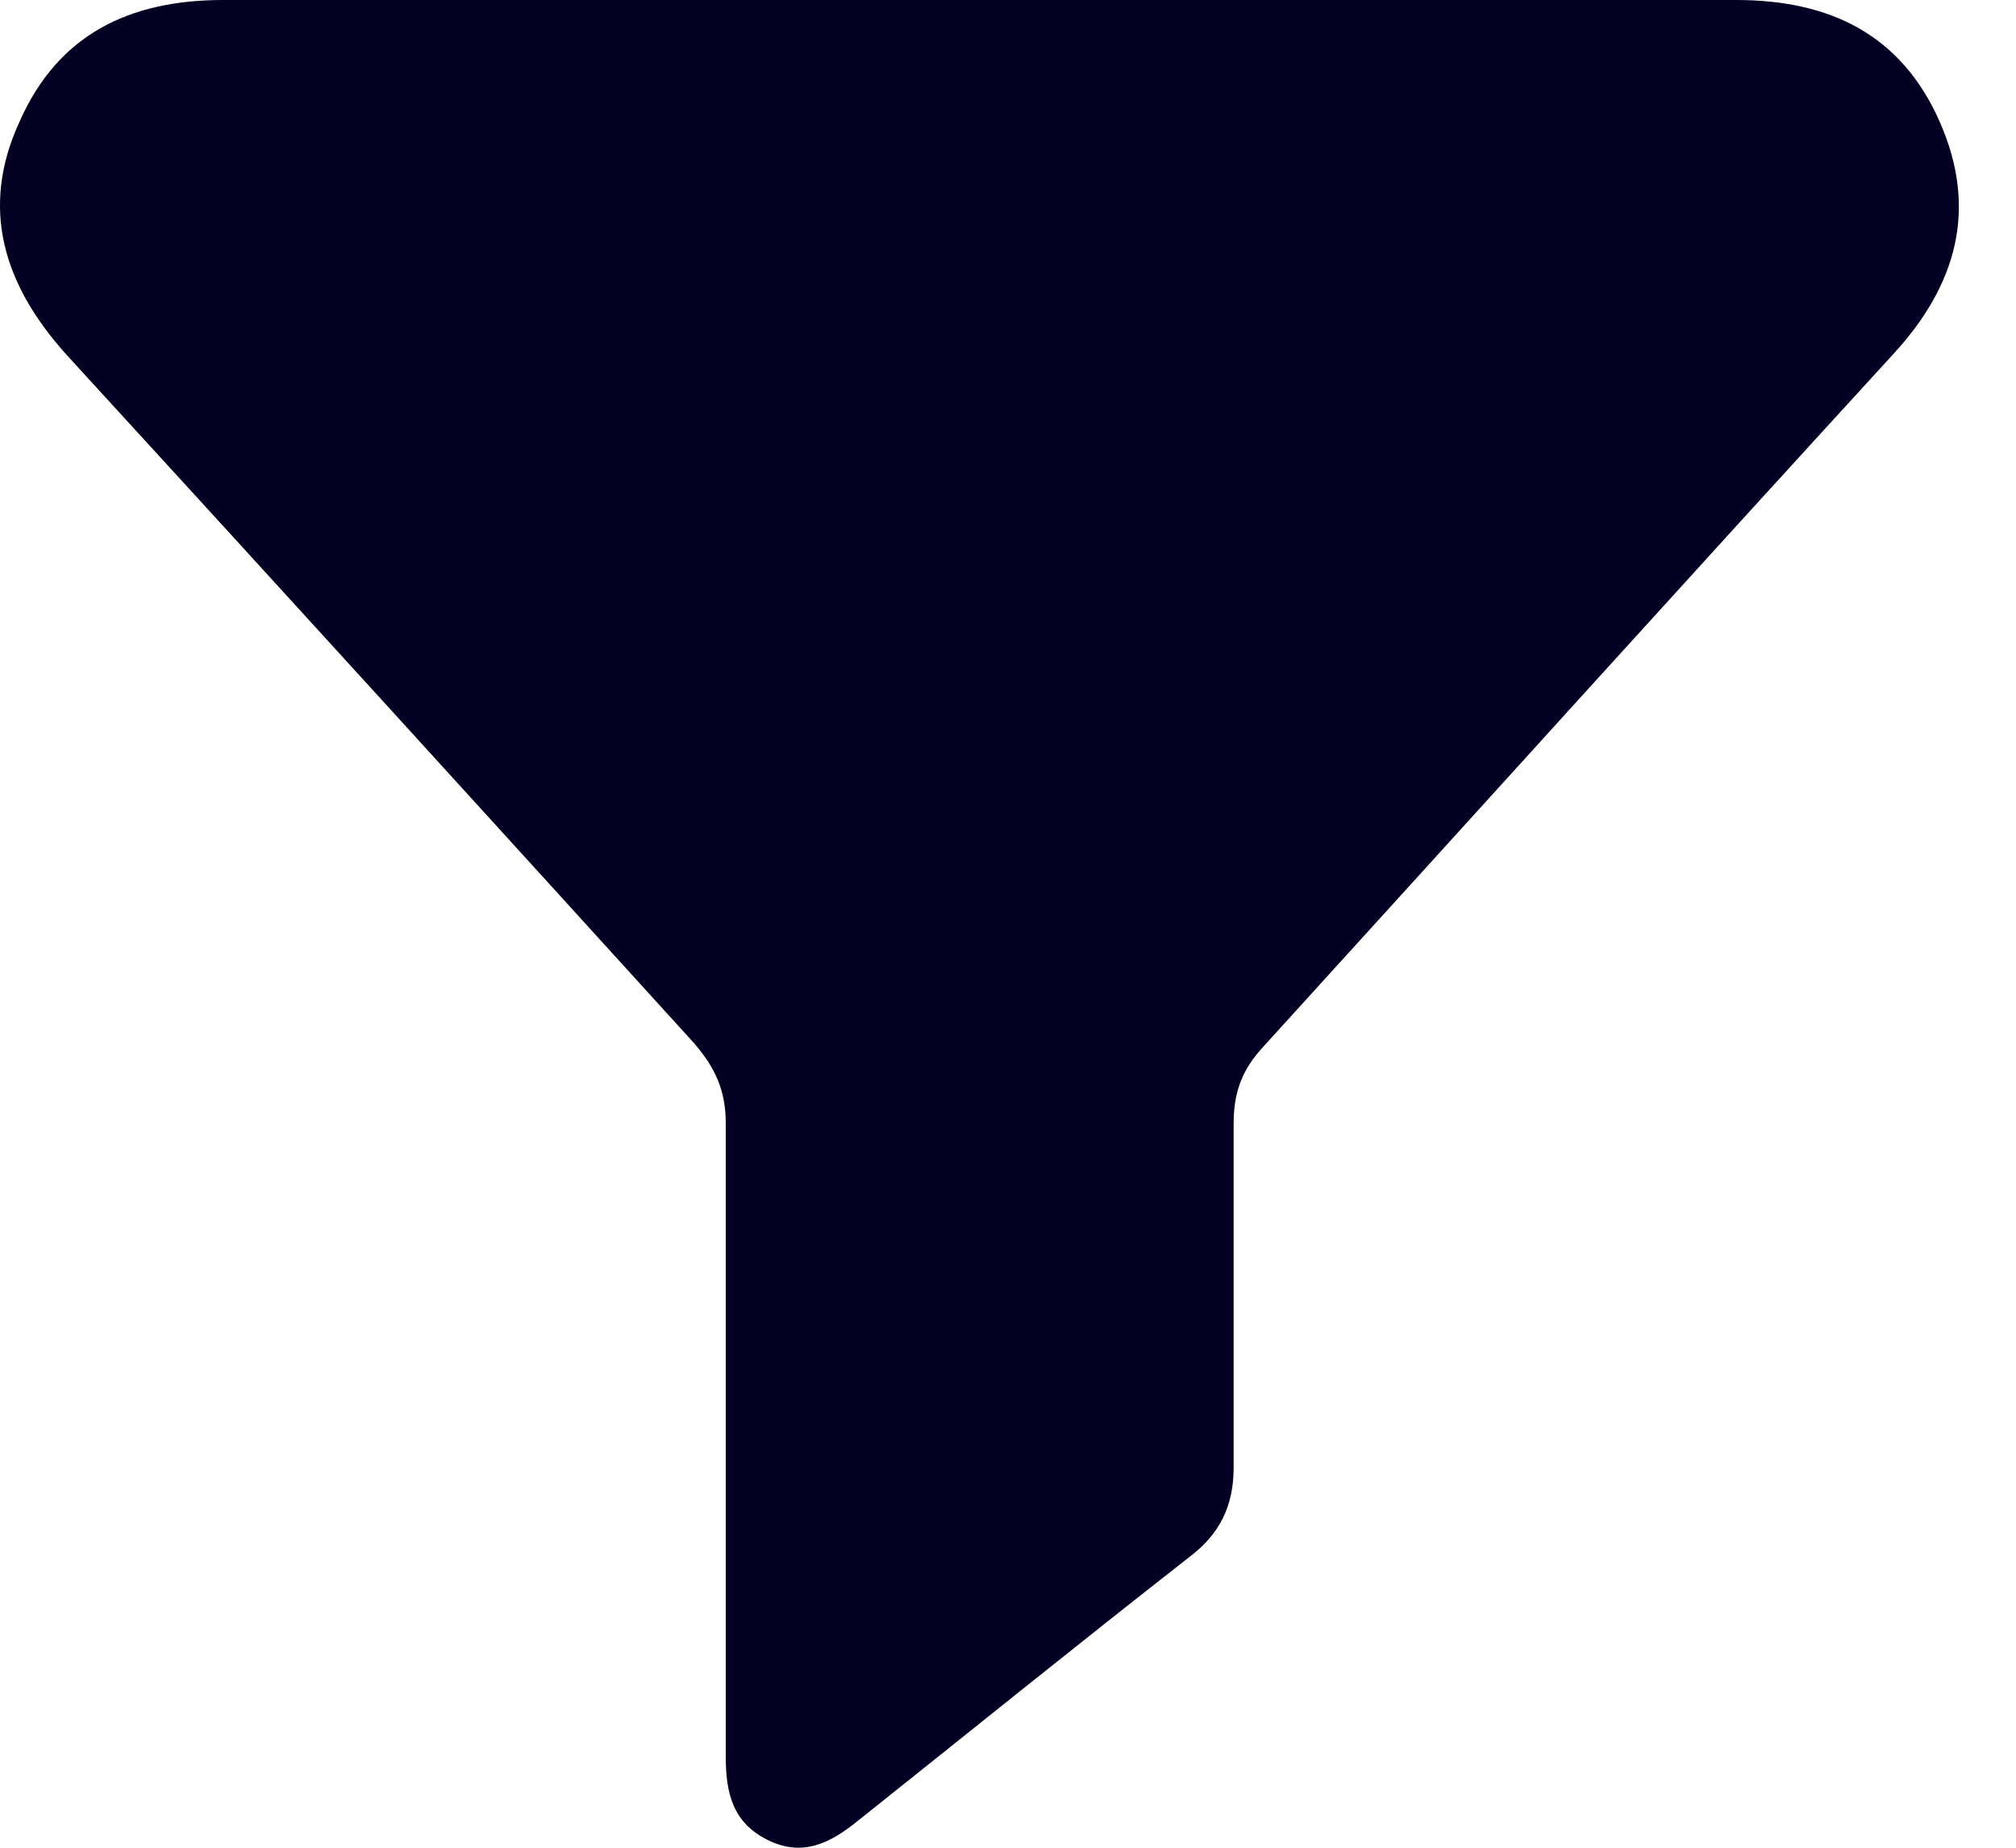 <svg width="12" height="11" viewBox="0 0 12 11" fill="none" xmlns="http://www.w3.org/2000/svg">
<path d="M5.841 0C7.343 0 8.833 0 10.335 0C10.894 0 11.318 0.207 11.546 0.725C11.774 1.242 11.649 1.698 11.266 2.112C10.014 3.479 8.771 4.856 7.519 6.232C7.394 6.367 7.343 6.502 7.343 6.688C7.343 7.371 7.343 8.055 7.343 8.738C7.343 8.966 7.26 9.131 7.084 9.266C6.421 9.784 5.769 10.312 5.106 10.84C4.941 10.974 4.775 11.057 4.568 10.953C4.361 10.85 4.32 10.674 4.32 10.457C4.32 9.204 4.32 7.941 4.32 6.688C4.32 6.491 4.257 6.357 4.133 6.212C2.891 4.845 1.648 3.479 0.396 2.112C0.023 1.698 -0.122 1.242 0.116 0.725C0.344 0.207 0.768 0 1.328 0C2.829 0 4.319 0 5.821 0H5.841Z" fill="#030024"/>
</svg>
